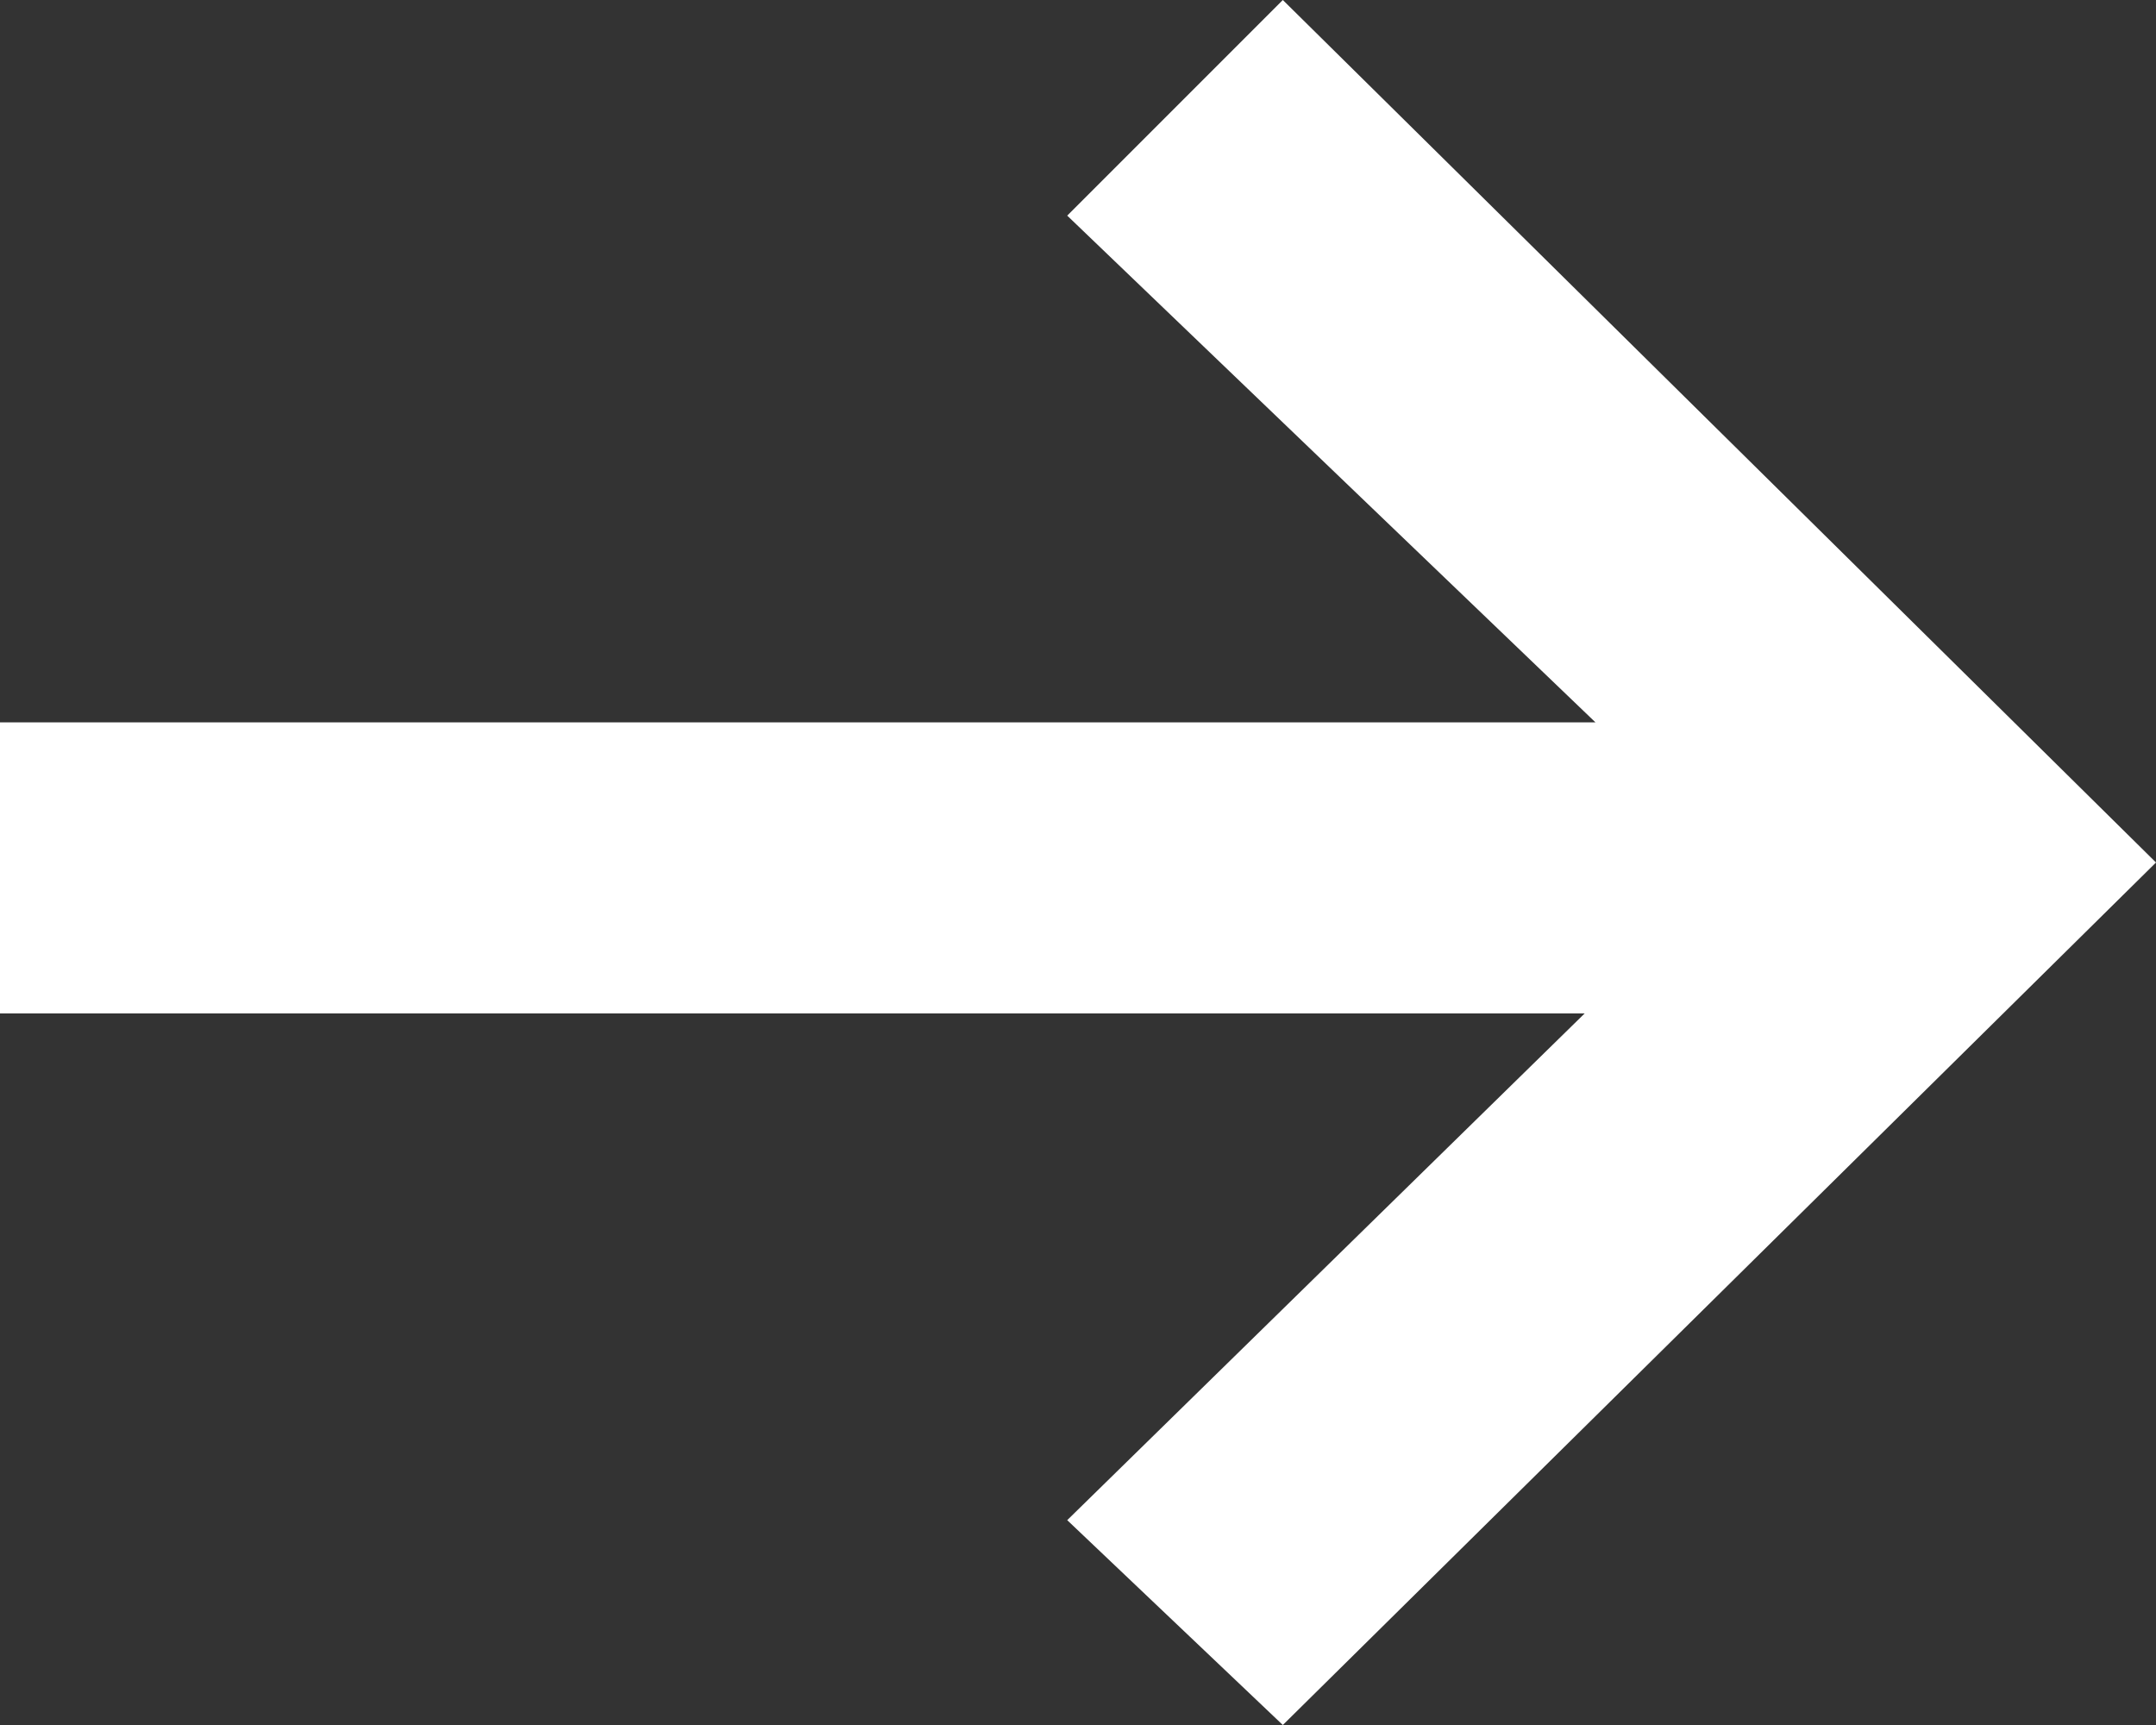 <?xml version="1.0" encoding="utf-8"?>
<!-- Generator: Adobe Illustrator 23.0.2, SVG Export Plug-In . SVG Version: 6.00 Build 0)  -->
<svg version="1.1" id="Layer_1" xmlns="http://www.w3.org/2000/svg" xmlns:xlink="http://www.w3.org/1999/xlink" x="0px" y="0px"
	 viewBox="0 0 20 16" style="enable-background:new 0 0 20 16;" xml:space="preserve">
<rect x="0" y="0" width="20" height="16" fill="#333333" stroke="none"/>
<style type="text/css">
	.st0{fill:#FFFFFF;}
</style>
<title>arrow-right</title>
<desc>Created with Sketch.</desc>
<g id="Page-1">
	<g id="Artist-ikone" transform="translate(-516, -297)">
		<polygon id="arrow-right" class="st0" points="527.9,297 536,305 527.9,313 525.9,311.1 530.7,306.4 516,306.4 516,303.7 
			530.8,303.7 525.9,299 		"/>
	</g>
</g>
</svg>
